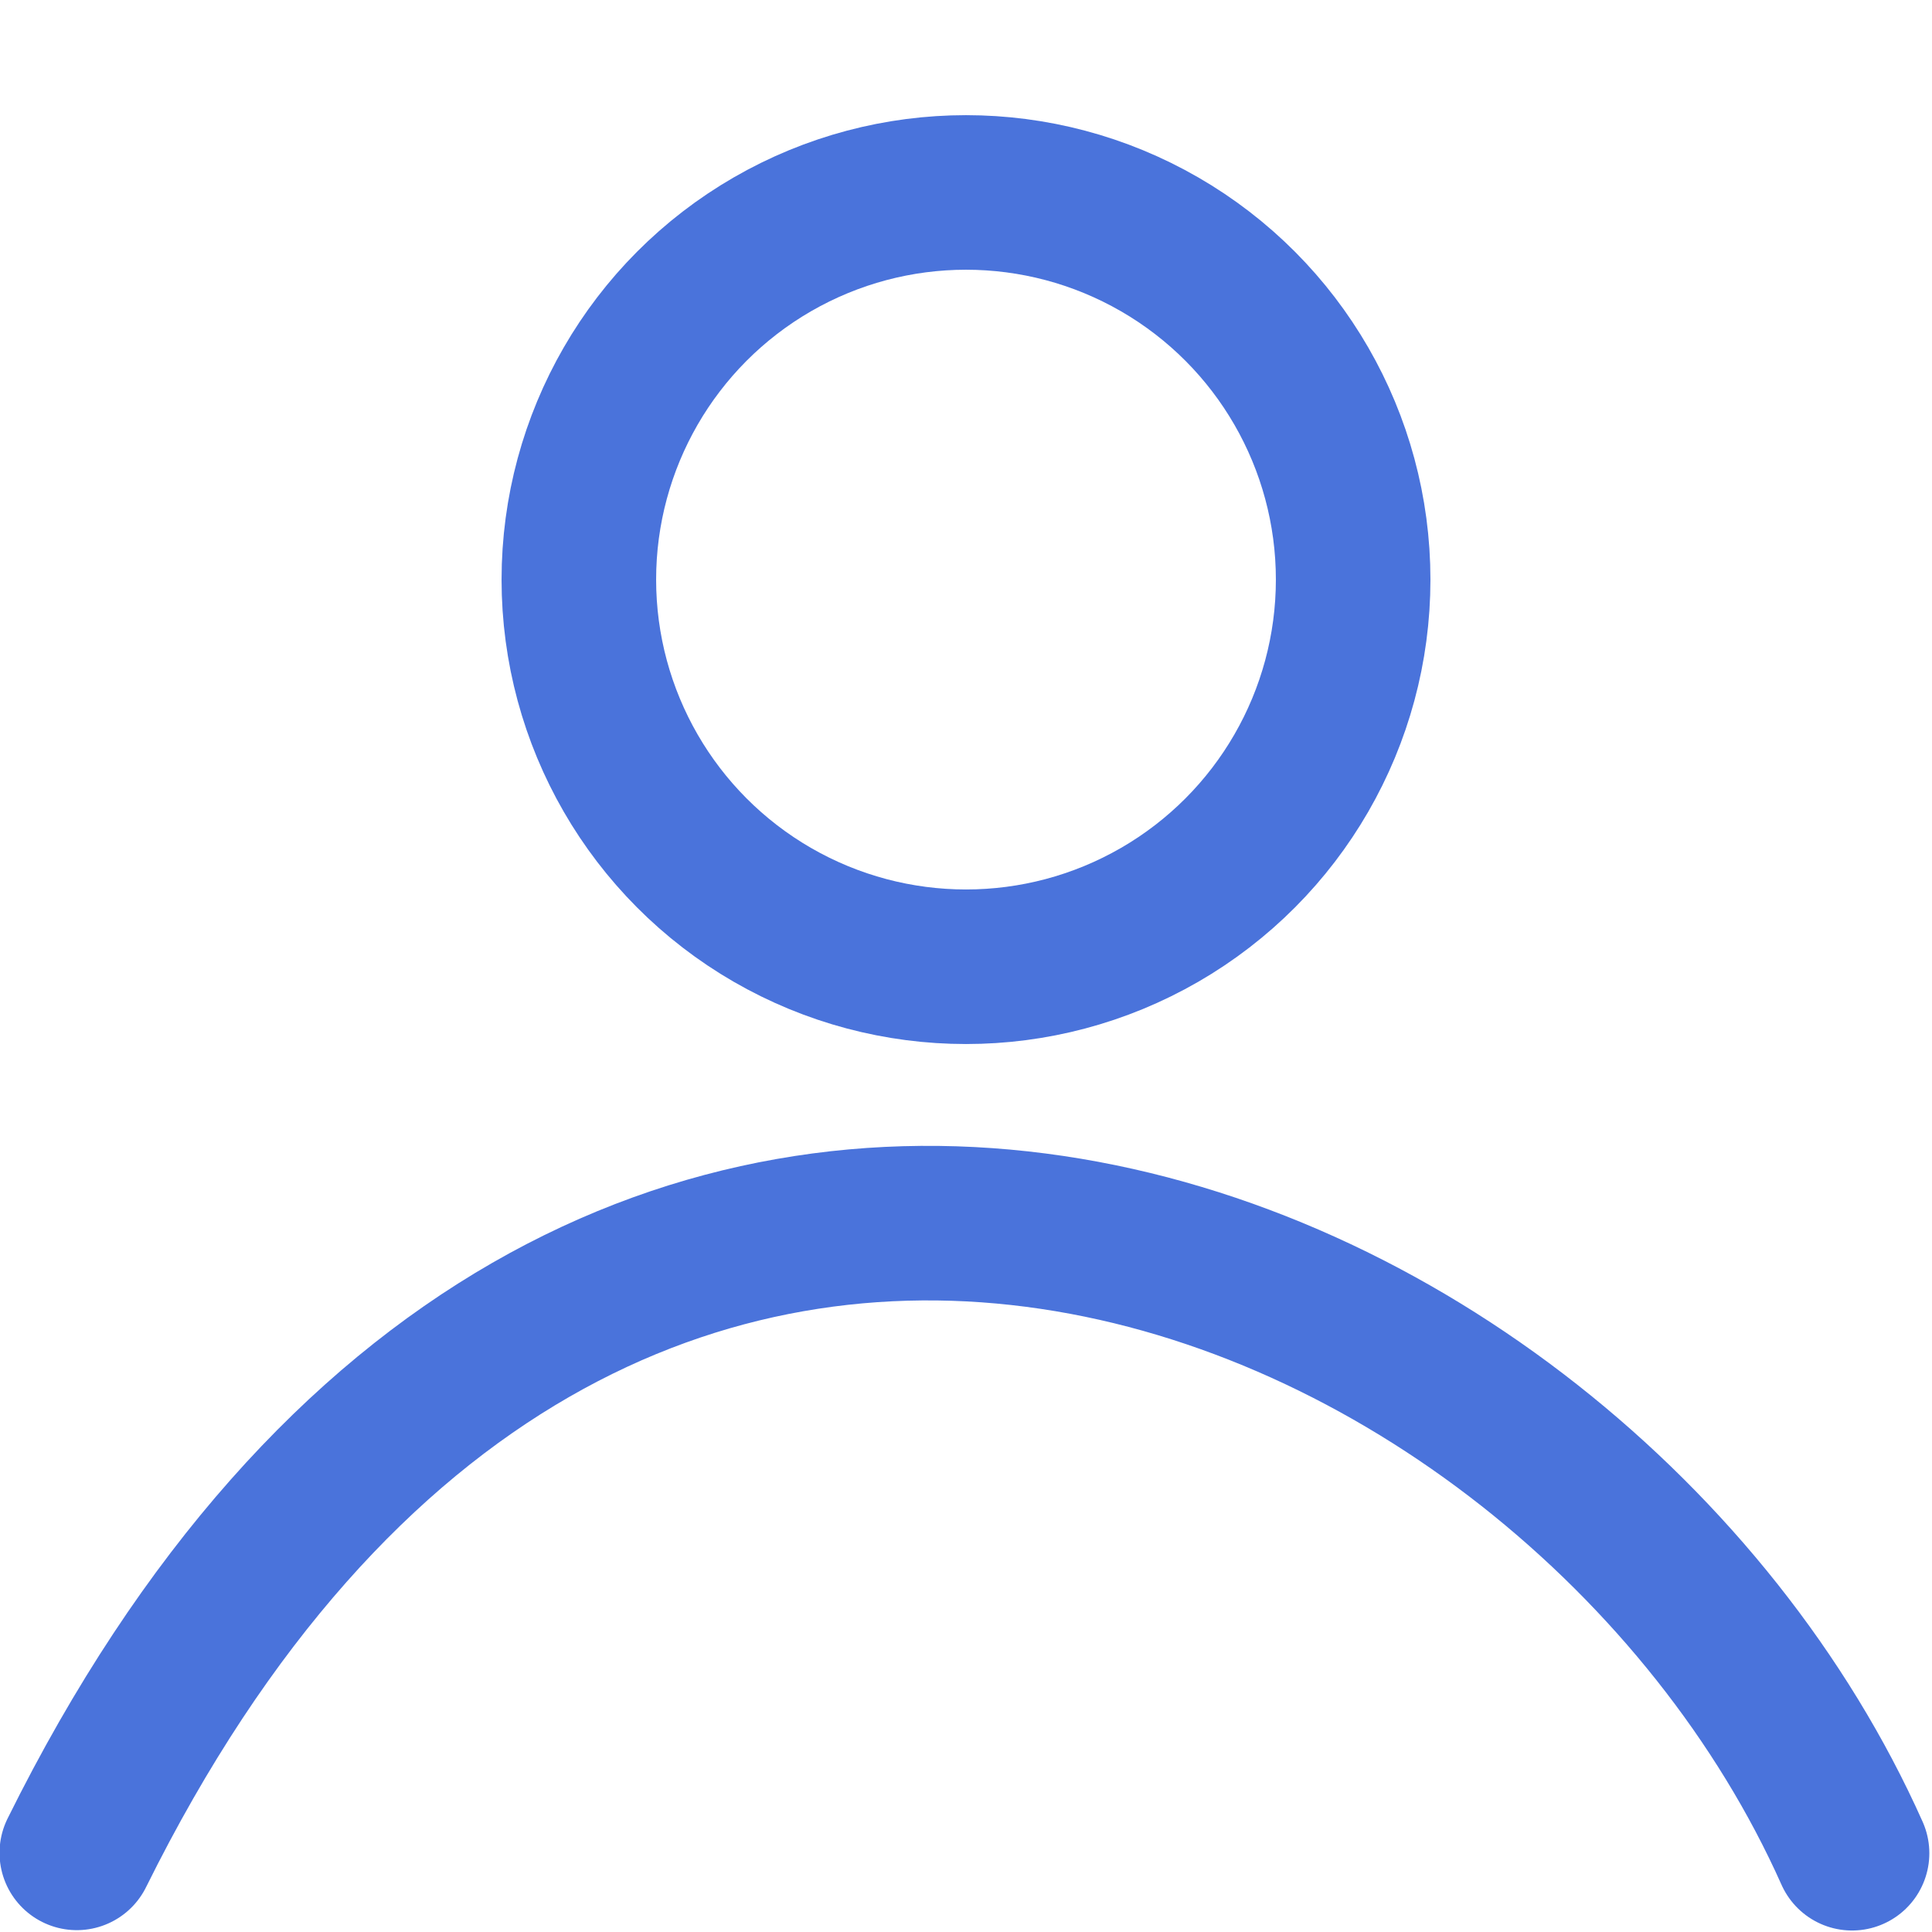 <?xml version="1.0" encoding="utf-8"?>
<svg viewBox="0 0 500 500" xmlns="http://www.w3.org/2000/svg" xmlns:bx="https://boxy-svg.com">
  <path style="stroke: #4a73db; stroke-width: 40px; fill: rgba(216, 216, 216, 0); stroke-linecap: round;" d="M 19.877 479.521 C 152.206 212.367 407.382 318.434 479.31 479.613" data-bx-origin="0.499 -12.304"></path>
  <ellipse style="stroke: #4a73db; stroke-width: 40px; fill: rgba(216, 216, 216, 0);" cx="250" cy="150" rx="100.195" ry="100.195"></ellipse>
</svg>